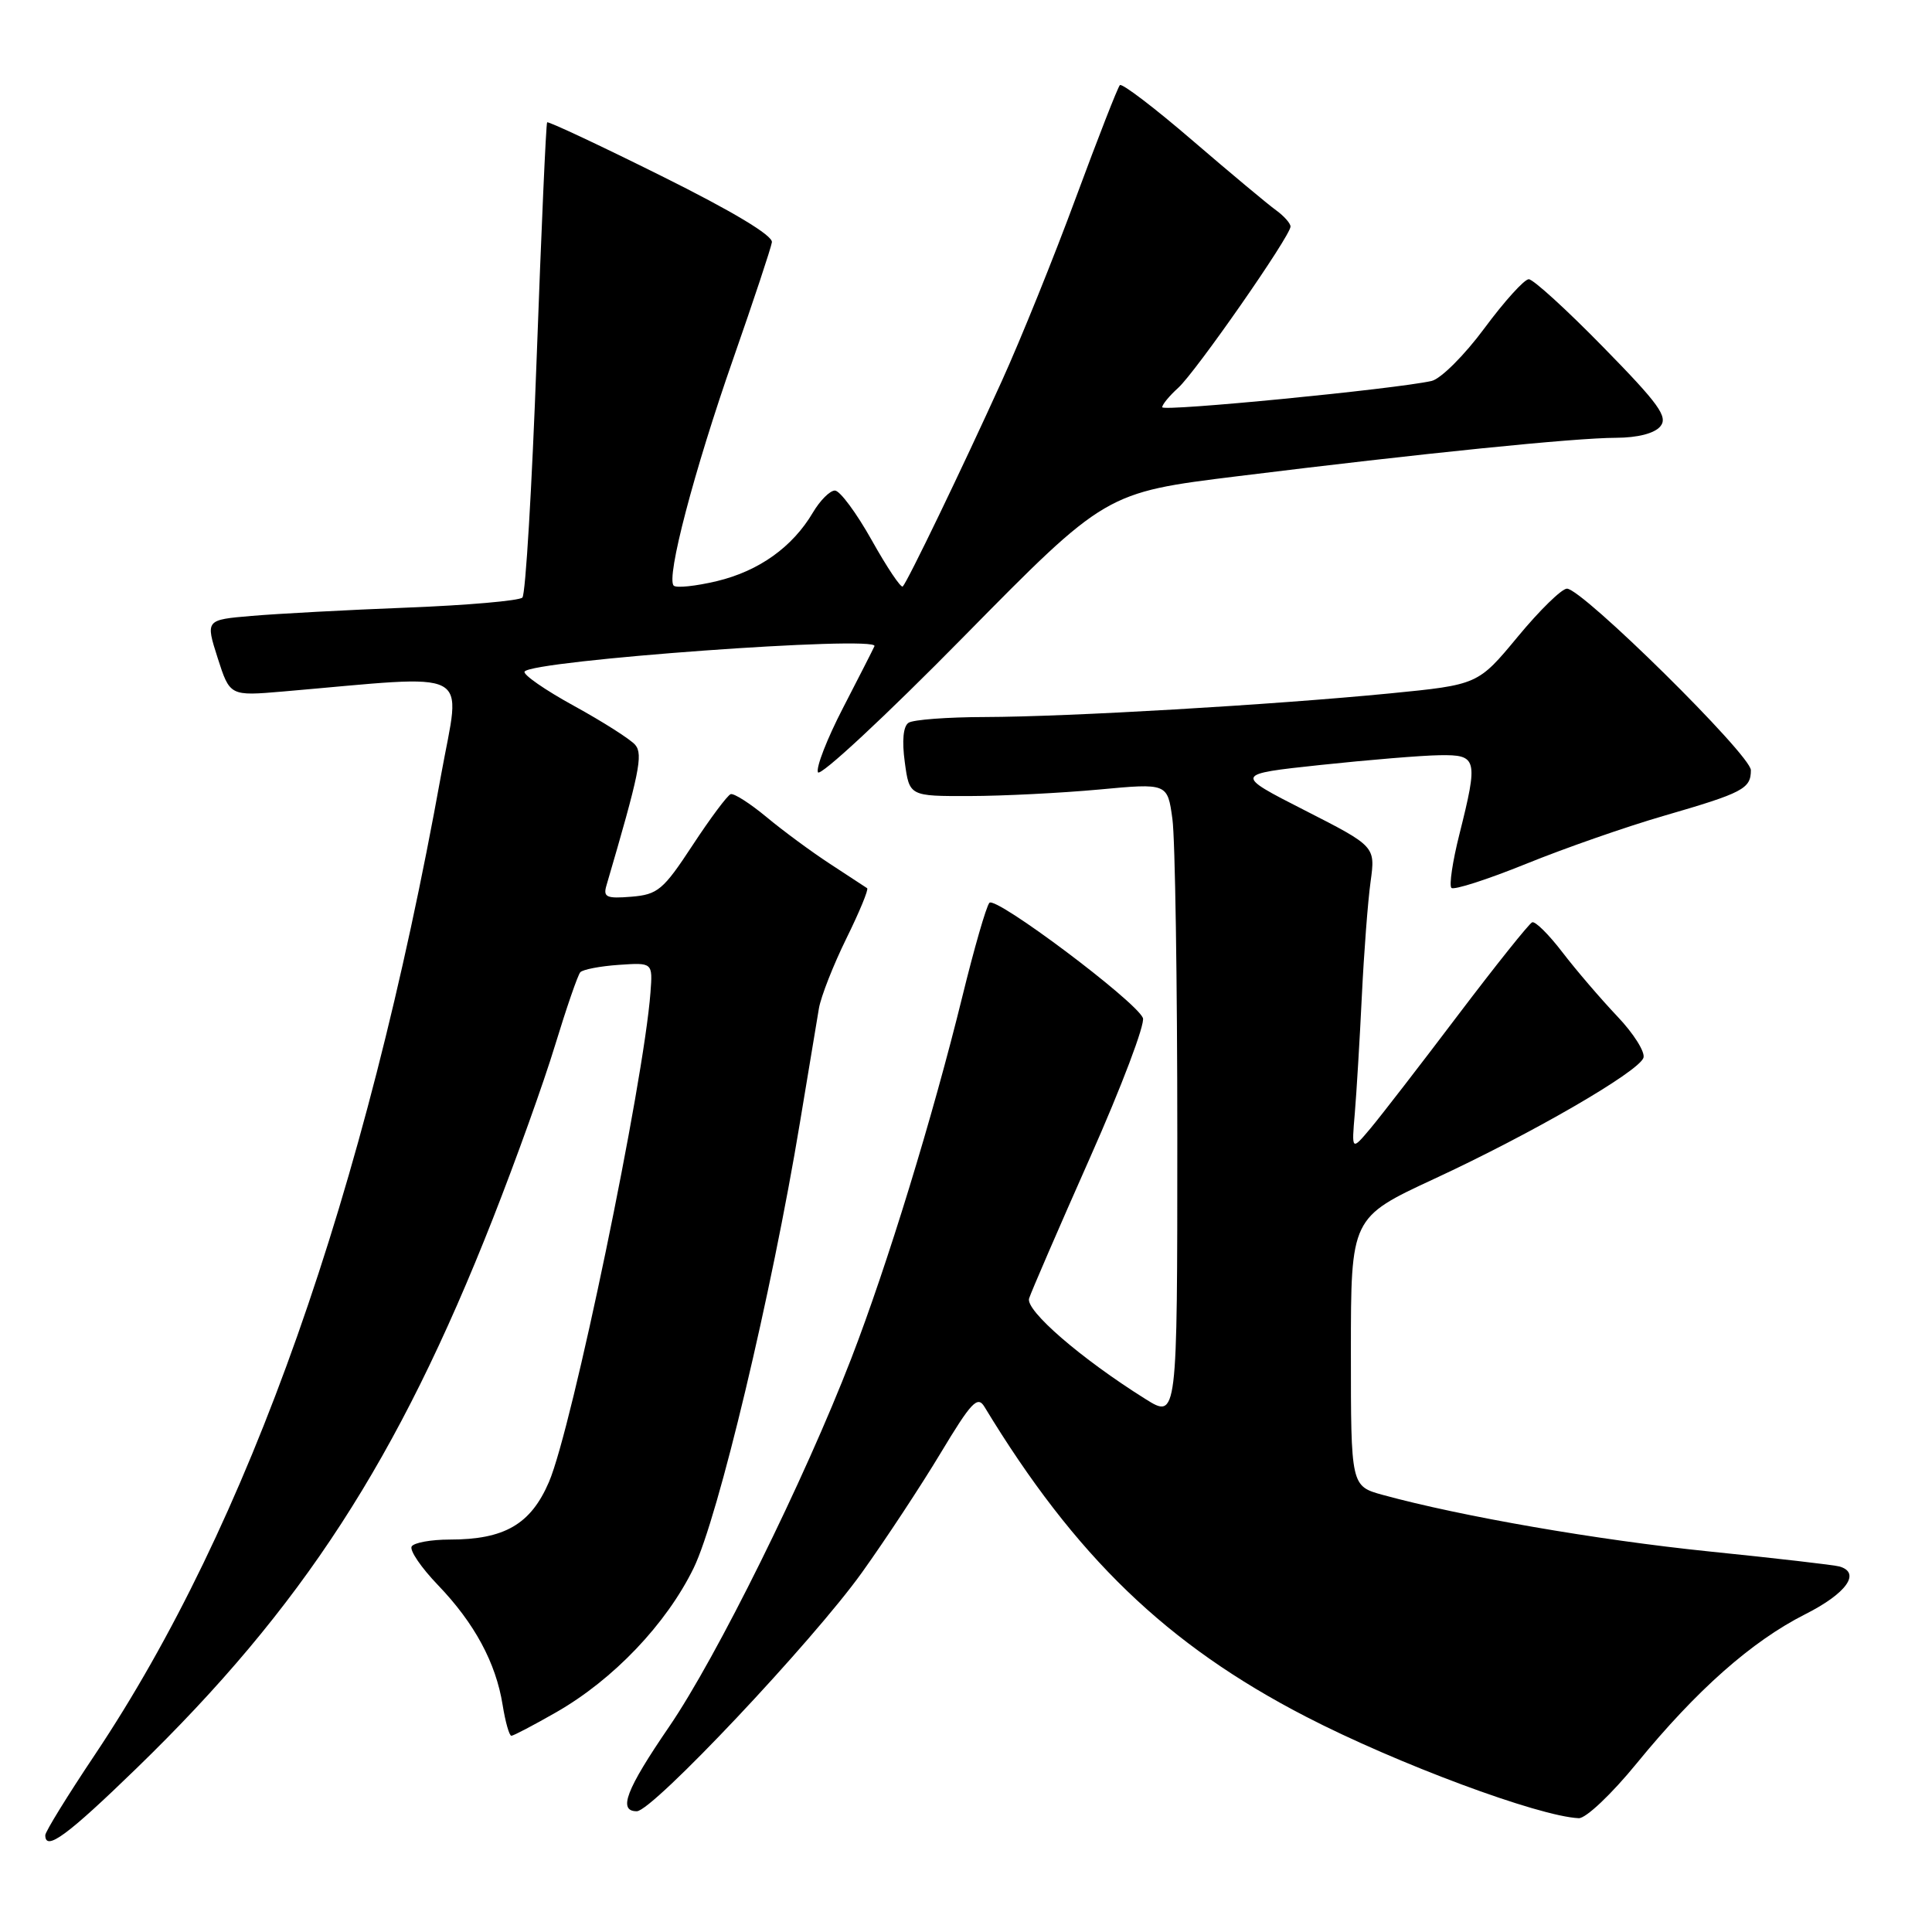 <?xml version="1.0" encoding="UTF-8" standalone="no"?>
<!DOCTYPE svg PUBLIC "-//W3C//DTD SVG 1.1//EN" "http://www.w3.org/Graphics/SVG/1.1/DTD/svg11.dtd" >
<svg xmlns="http://www.w3.org/2000/svg" xmlns:xlink="http://www.w3.org/1999/xlink" version="1.1" viewBox="0 0 256 256">
 <g >
 <path fill="currentColor"
d=" M 18.10 234.30 C 40.04 213.01 52.73 193.45 65.30 161.50 C 68.33 153.80 72.05 143.45 73.55 138.50 C 75.06 133.55 76.56 129.20 76.89 128.83 C 77.23 128.46 79.52 128.02 81.99 127.85 C 86.49 127.54 86.49 127.54 86.19 131.52 C 85.28 143.57 75.81 189.22 72.74 196.37 C 70.33 201.98 66.85 204.00 59.59 204.00 C 57.13 204.00 54.86 204.41 54.55 204.91 C 54.24 205.42 55.81 207.72 58.04 210.04 C 62.87 215.07 65.71 220.33 66.60 225.91 C 66.96 228.16 67.48 230.00 67.76 230.00 C 68.03 230.00 70.70 228.60 73.69 226.89 C 81.27 222.56 88.30 215.18 91.91 207.78 C 95.16 201.12 102.25 171.40 106.00 148.72 C 107.11 142.00 108.24 135.20 108.51 133.62 C 108.78 132.04 110.42 127.87 112.15 124.35 C 113.88 120.84 115.12 117.84 114.90 117.69 C 114.68 117.55 112.47 116.10 110.00 114.48 C 107.53 112.87 103.72 110.06 101.55 108.25 C 99.38 106.45 97.25 105.09 96.82 105.23 C 96.39 105.38 94.12 108.42 91.77 112.00 C 87.88 117.93 87.16 118.53 83.66 118.82 C 80.35 119.09 79.90 118.88 80.36 117.32 C 84.72 102.45 85.23 99.98 84.18 98.71 C 83.57 97.98 79.91 95.65 76.07 93.54 C 72.22 91.43 69.27 89.38 69.51 88.99 C 70.42 87.51 116.50 84.17 115.87 85.62 C 115.66 86.10 113.77 89.80 111.69 93.83 C 109.60 97.87 108.11 101.69 108.38 102.33 C 108.64 102.98 117.33 94.90 127.68 84.38 C 146.50 65.26 146.50 65.26 164.00 63.10 C 188.47 60.07 208.68 58.02 214.13 58.01 C 217.01 58.00 219.22 57.43 220.00 56.50 C 221.05 55.24 219.85 53.56 212.44 46.00 C 207.60 41.05 203.16 37.00 202.57 37.00 C 201.98 37.00 199.34 39.92 196.69 43.50 C 194.05 47.07 190.90 50.21 189.69 50.48 C 184.86 51.56 154.00 54.57 154.00 53.96 C 154.00 53.60 154.95 52.45 156.11 51.40 C 158.43 49.31 171.00 31.26 171.00 30.02 C 171.00 29.59 170.14 28.63 169.10 27.87 C 168.05 27.12 163.07 22.96 158.04 18.64 C 153.01 14.31 148.67 11.00 148.39 11.28 C 148.11 11.56 145.50 18.25 142.58 26.14 C 139.67 34.04 135.24 45.00 132.74 50.50 C 127.45 62.16 120.25 77.08 119.62 77.71 C 119.38 77.95 117.53 75.19 115.51 71.58 C 113.48 67.96 111.29 65.00 110.63 65.00 C 109.97 65.00 108.66 66.31 107.71 67.92 C 105.01 72.49 100.57 75.66 95.00 77.00 C 92.19 77.67 89.61 77.94 89.27 77.60 C 88.24 76.57 91.95 62.43 97.17 47.50 C 99.86 39.80 102.16 32.87 102.28 32.10 C 102.42 31.21 97.09 28.01 87.63 23.31 C 79.45 19.24 72.64 16.05 72.50 16.21 C 72.35 16.37 71.73 30.43 71.11 47.46 C 70.49 64.48 69.64 78.76 69.22 79.18 C 68.80 79.60 61.94 80.20 53.98 80.51 C 46.01 80.82 36.74 81.32 33.36 81.61 C 27.23 82.13 27.23 82.13 28.84 87.18 C 30.46 92.23 30.46 92.23 37.48 91.63 C 63.23 89.41 61.05 88.27 58.46 102.61 C 48.42 158.26 32.97 202.00 12.58 232.50 C 8.96 237.91 6.00 242.71 6.00 243.17 C 6.00 245.36 8.90 243.23 18.10 234.30 Z  M 216.89 233.63 C 224.83 223.92 232.11 217.48 239.21 213.89 C 244.65 211.15 246.62 208.41 243.75 207.57 C 243.06 207.37 235.26 206.47 226.42 205.57 C 211.62 204.05 193.72 200.95 183.25 198.09 C 179.00 196.92 179.00 196.92 179.00 179.12 C 179.00 161.33 179.00 161.33 190.07 156.19 C 202.97 150.21 217.02 142.08 217.76 140.18 C 218.04 139.45 216.49 136.97 214.31 134.68 C 212.13 132.38 208.86 128.57 207.05 126.21 C 205.24 123.84 203.43 122.04 203.02 122.21 C 202.62 122.37 198.20 127.90 193.20 134.50 C 188.21 141.10 182.99 147.85 181.61 149.50 C 179.09 152.50 179.09 152.50 179.52 147.50 C 179.75 144.75 180.17 137.78 180.45 132.00 C 180.73 126.22 181.25 119.40 181.61 116.82 C 182.25 112.15 182.25 112.15 172.88 107.37 C 163.50 102.59 163.50 102.59 175.00 101.36 C 181.32 100.69 188.41 100.10 190.75 100.07 C 195.76 99.99 195.89 100.53 193.37 110.58 C 192.47 114.15 192.00 117.33 192.32 117.65 C 192.64 117.97 197.09 116.54 202.20 114.47 C 207.32 112.39 215.55 109.52 220.50 108.09 C 230.97 105.05 232.00 104.51 232.00 102.05 C 232.00 100.05 209.66 78.00 207.63 78.00 C 206.94 78.00 204.01 80.86 201.11 84.37 C 195.84 90.73 195.84 90.73 184.17 91.88 C 168.61 93.40 141.64 94.98 130.50 95.01 C 125.55 95.02 121.00 95.36 120.39 95.77 C 119.68 96.23 119.50 98.15 119.89 101.00 C 120.50 105.50 120.50 105.50 128.50 105.48 C 132.90 105.47 140.59 105.08 145.60 104.62 C 154.70 103.77 154.70 103.77 155.35 108.52 C 155.71 111.14 156.00 130.10 156.00 150.65 C 156.00 188.03 156.00 188.03 151.75 185.36 C 143.23 180.02 135.86 173.64 136.36 172.05 C 136.63 171.20 140.26 162.80 144.44 153.38 C 148.62 143.97 151.77 135.64 151.44 134.88 C 150.45 132.60 131.90 118.69 131.10 119.63 C 130.68 120.11 129.08 125.67 127.53 131.99 C 123.57 148.09 117.57 167.65 112.80 180.00 C 106.57 196.13 94.96 219.59 88.67 228.79 C 82.94 237.16 81.86 240.00 84.38 240.00 C 86.46 240.00 107.68 217.49 114.21 208.37 C 117.35 203.98 122.05 196.85 124.65 192.52 C 128.70 185.79 129.53 184.90 130.44 186.40 C 142.46 206.23 154.62 217.95 173.03 227.46 C 185.10 233.70 203.87 240.68 209.19 240.92 C 210.12 240.97 213.54 237.74 216.89 233.63 Z "/>
</g>
</svg>
